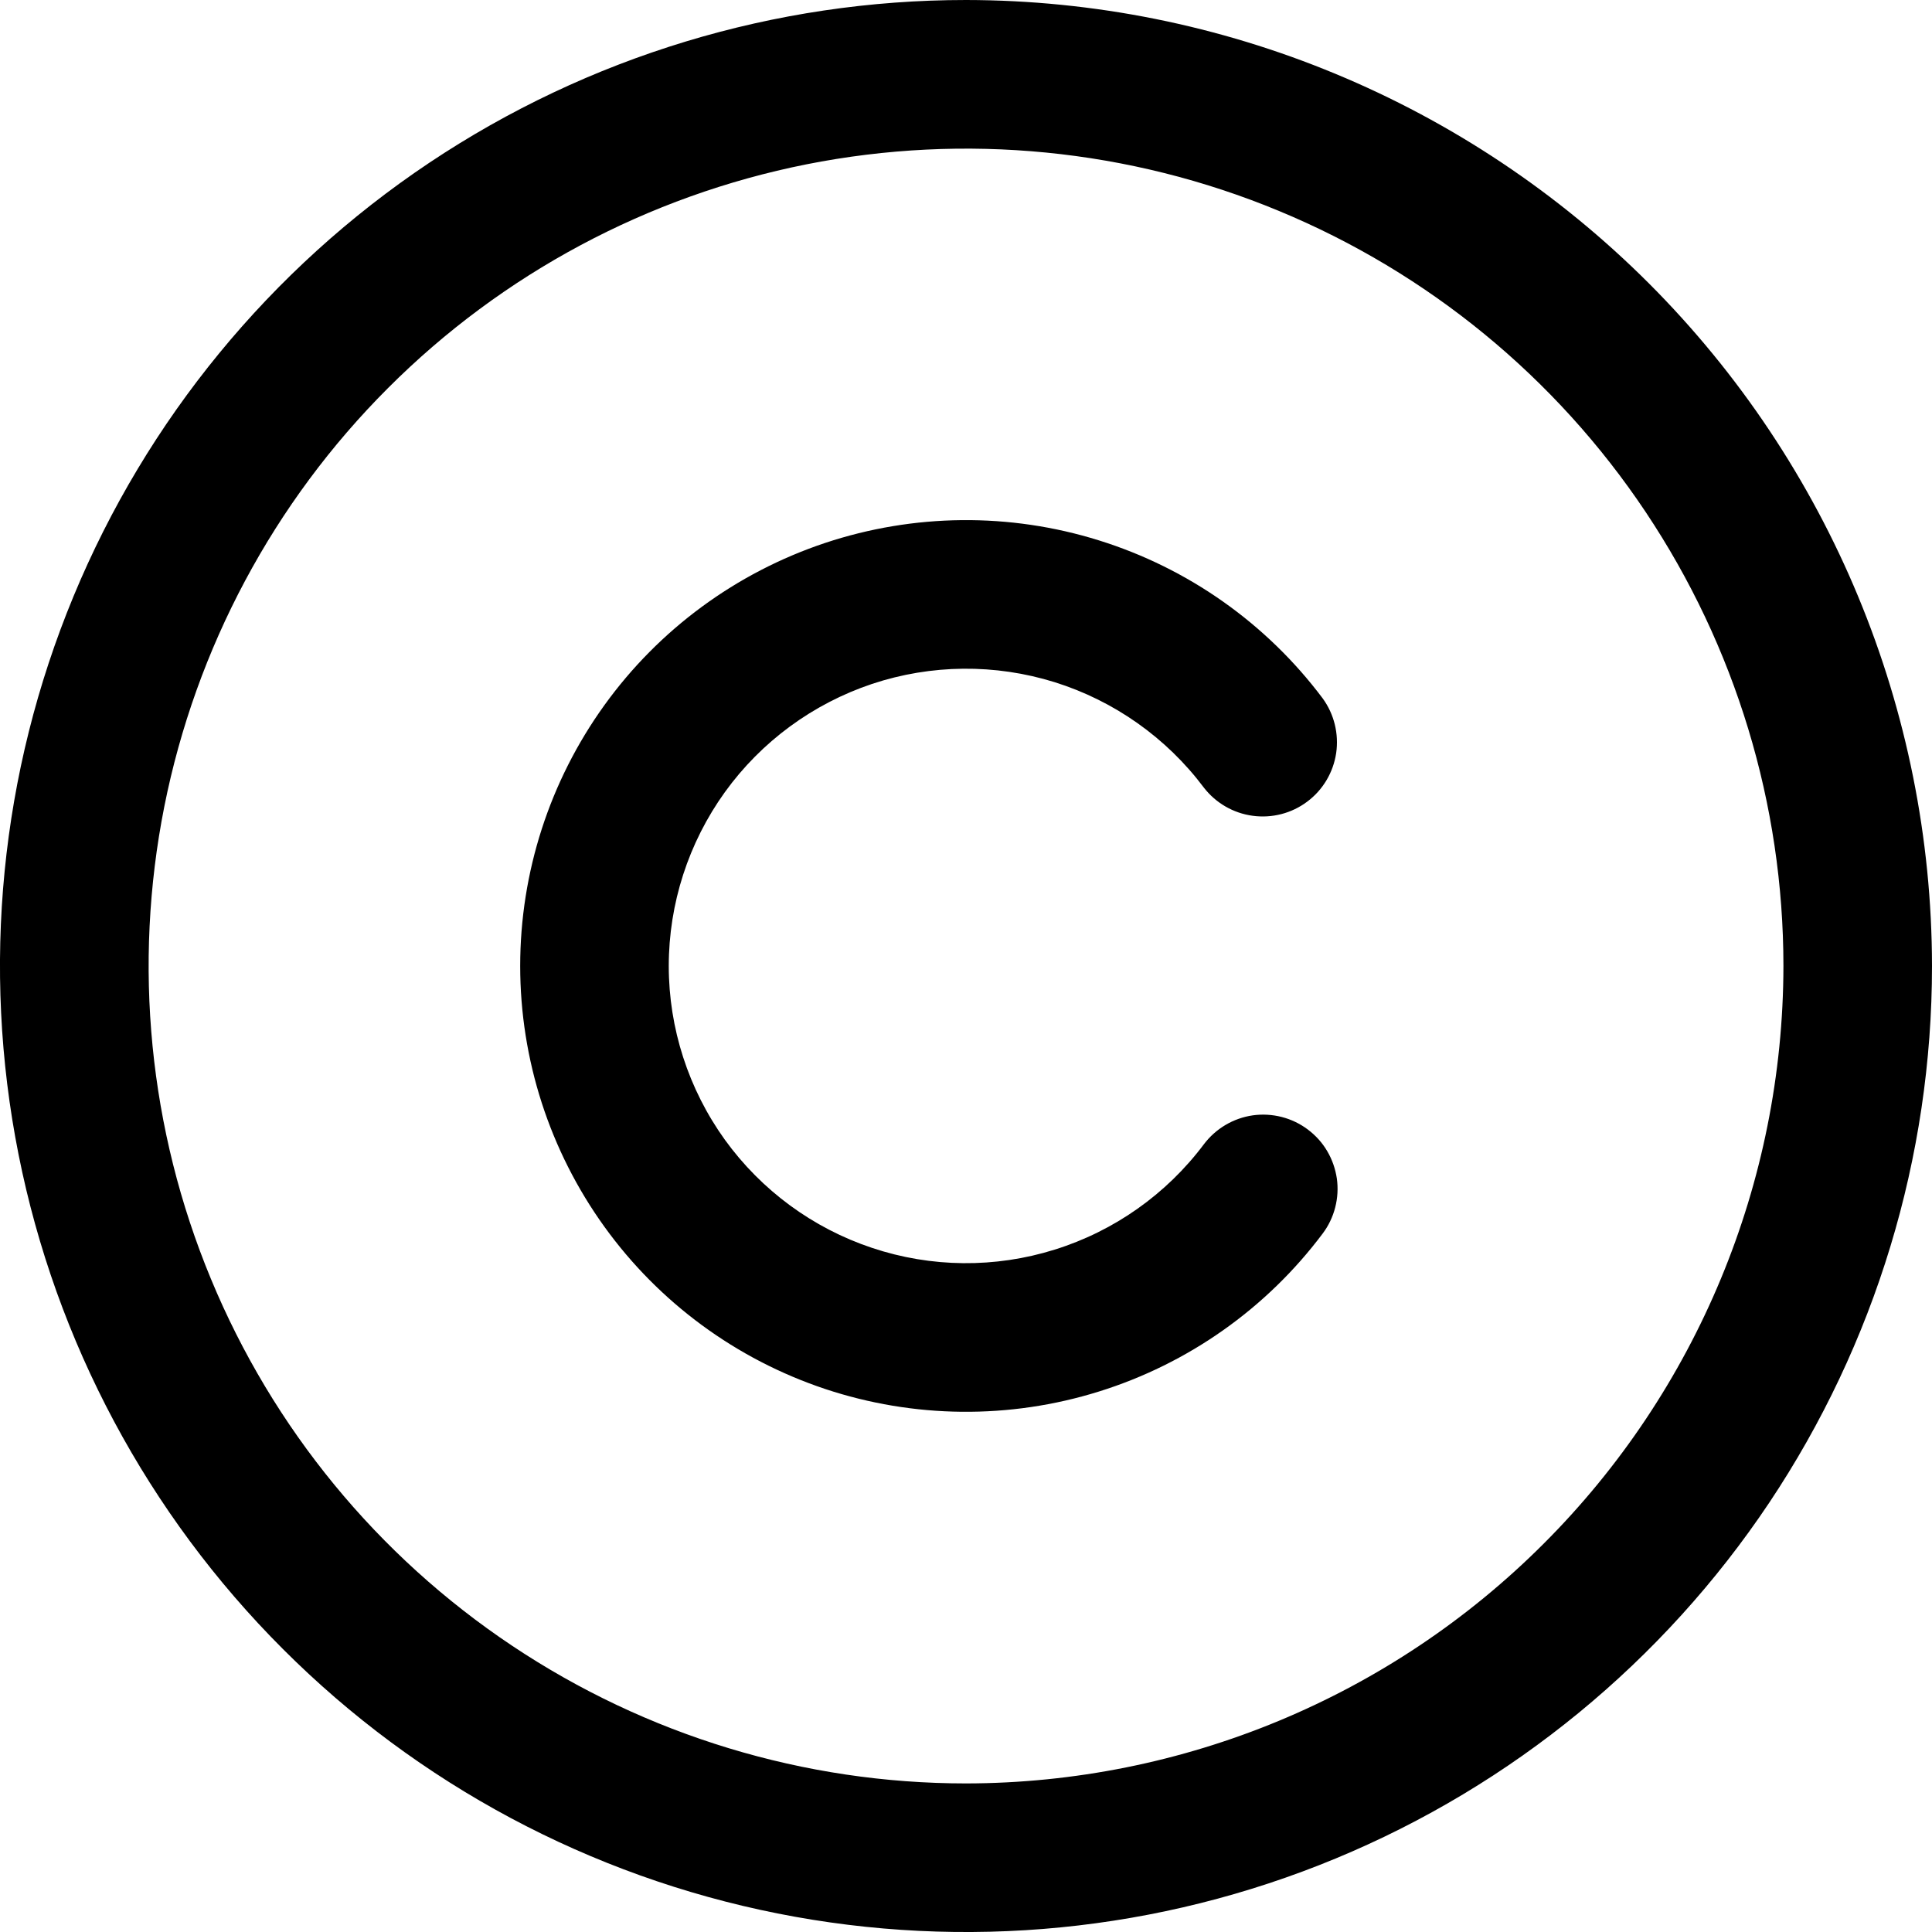 <svg width="20" height="20" viewBox="0 0 20 20" fill="none" xmlns="http://www.w3.org/2000/svg">
<path d="M10 0C8.022 0 6.089 0.586 4.444 1.685C2.8 2.784 1.518 4.346 0.761 6.173C0.004 8 -0.194 10.011 0.192 11.951C0.578 13.891 1.53 15.672 2.929 17.071C4.327 18.47 6.109 19.422 8.049 19.808C9.989 20.194 12 19.996 13.827 19.239C15.654 18.482 17.216 17.2 18.315 15.556C19.413 13.911 20 11.978 20 10C19.997 7.349 18.942 4.807 17.068 2.932C15.193 1.058 12.651 0.003 10 0ZM10 18.462C8.326 18.462 6.691 17.965 5.299 17.035C3.908 16.106 2.823 14.784 2.183 13.238C1.542 11.692 1.375 9.991 1.701 8.349C2.028 6.708 2.833 5.2 4.017 4.017C5.2 2.833 6.708 2.028 8.349 1.701C9.991 1.375 11.692 1.542 13.238 2.183C14.784 2.823 16.106 3.908 17.035 5.299C17.965 6.691 18.462 8.326 18.462 10C18.459 12.243 17.567 14.394 15.98 15.98C14.394 17.567 12.243 18.459 10 18.462ZM6.923 10C6.923 10.645 7.127 11.275 7.504 11.799C7.882 12.322 8.415 12.714 9.027 12.918C9.64 13.123 10.302 13.129 10.918 12.936C11.534 12.744 12.075 12.362 12.462 11.846C12.585 11.683 12.767 11.575 12.969 11.546C13.069 11.532 13.171 11.538 13.269 11.563C13.366 11.588 13.458 11.632 13.539 11.693C13.62 11.754 13.688 11.829 13.739 11.916C13.791 12.004 13.824 12.1 13.839 12.2C13.853 12.3 13.847 12.402 13.822 12.499C13.797 12.597 13.753 12.689 13.692 12.77C13.111 13.545 12.3 14.117 11.376 14.405C10.451 14.694 9.459 14.684 8.54 14.378C7.621 14.071 6.822 13.484 6.256 12.698C5.69 11.912 5.385 10.968 5.385 10C5.385 9.031 5.69 8.087 6.256 7.301C6.822 6.515 7.621 5.928 8.54 5.621C9.459 5.315 10.451 5.305 11.376 5.594C12.3 5.882 13.111 6.454 13.692 7.229C13.811 7.392 13.861 7.596 13.832 7.796C13.802 7.996 13.695 8.177 13.533 8.298C13.371 8.42 13.168 8.472 12.968 8.445C12.767 8.418 12.586 8.313 12.462 8.153C12.075 7.637 11.534 7.255 10.918 7.062C10.302 6.87 9.64 6.876 9.027 7.08C8.415 7.285 7.882 7.676 7.504 8.2C7.127 8.724 6.923 9.354 6.923 10Z" fill="black"/>
</svg>
